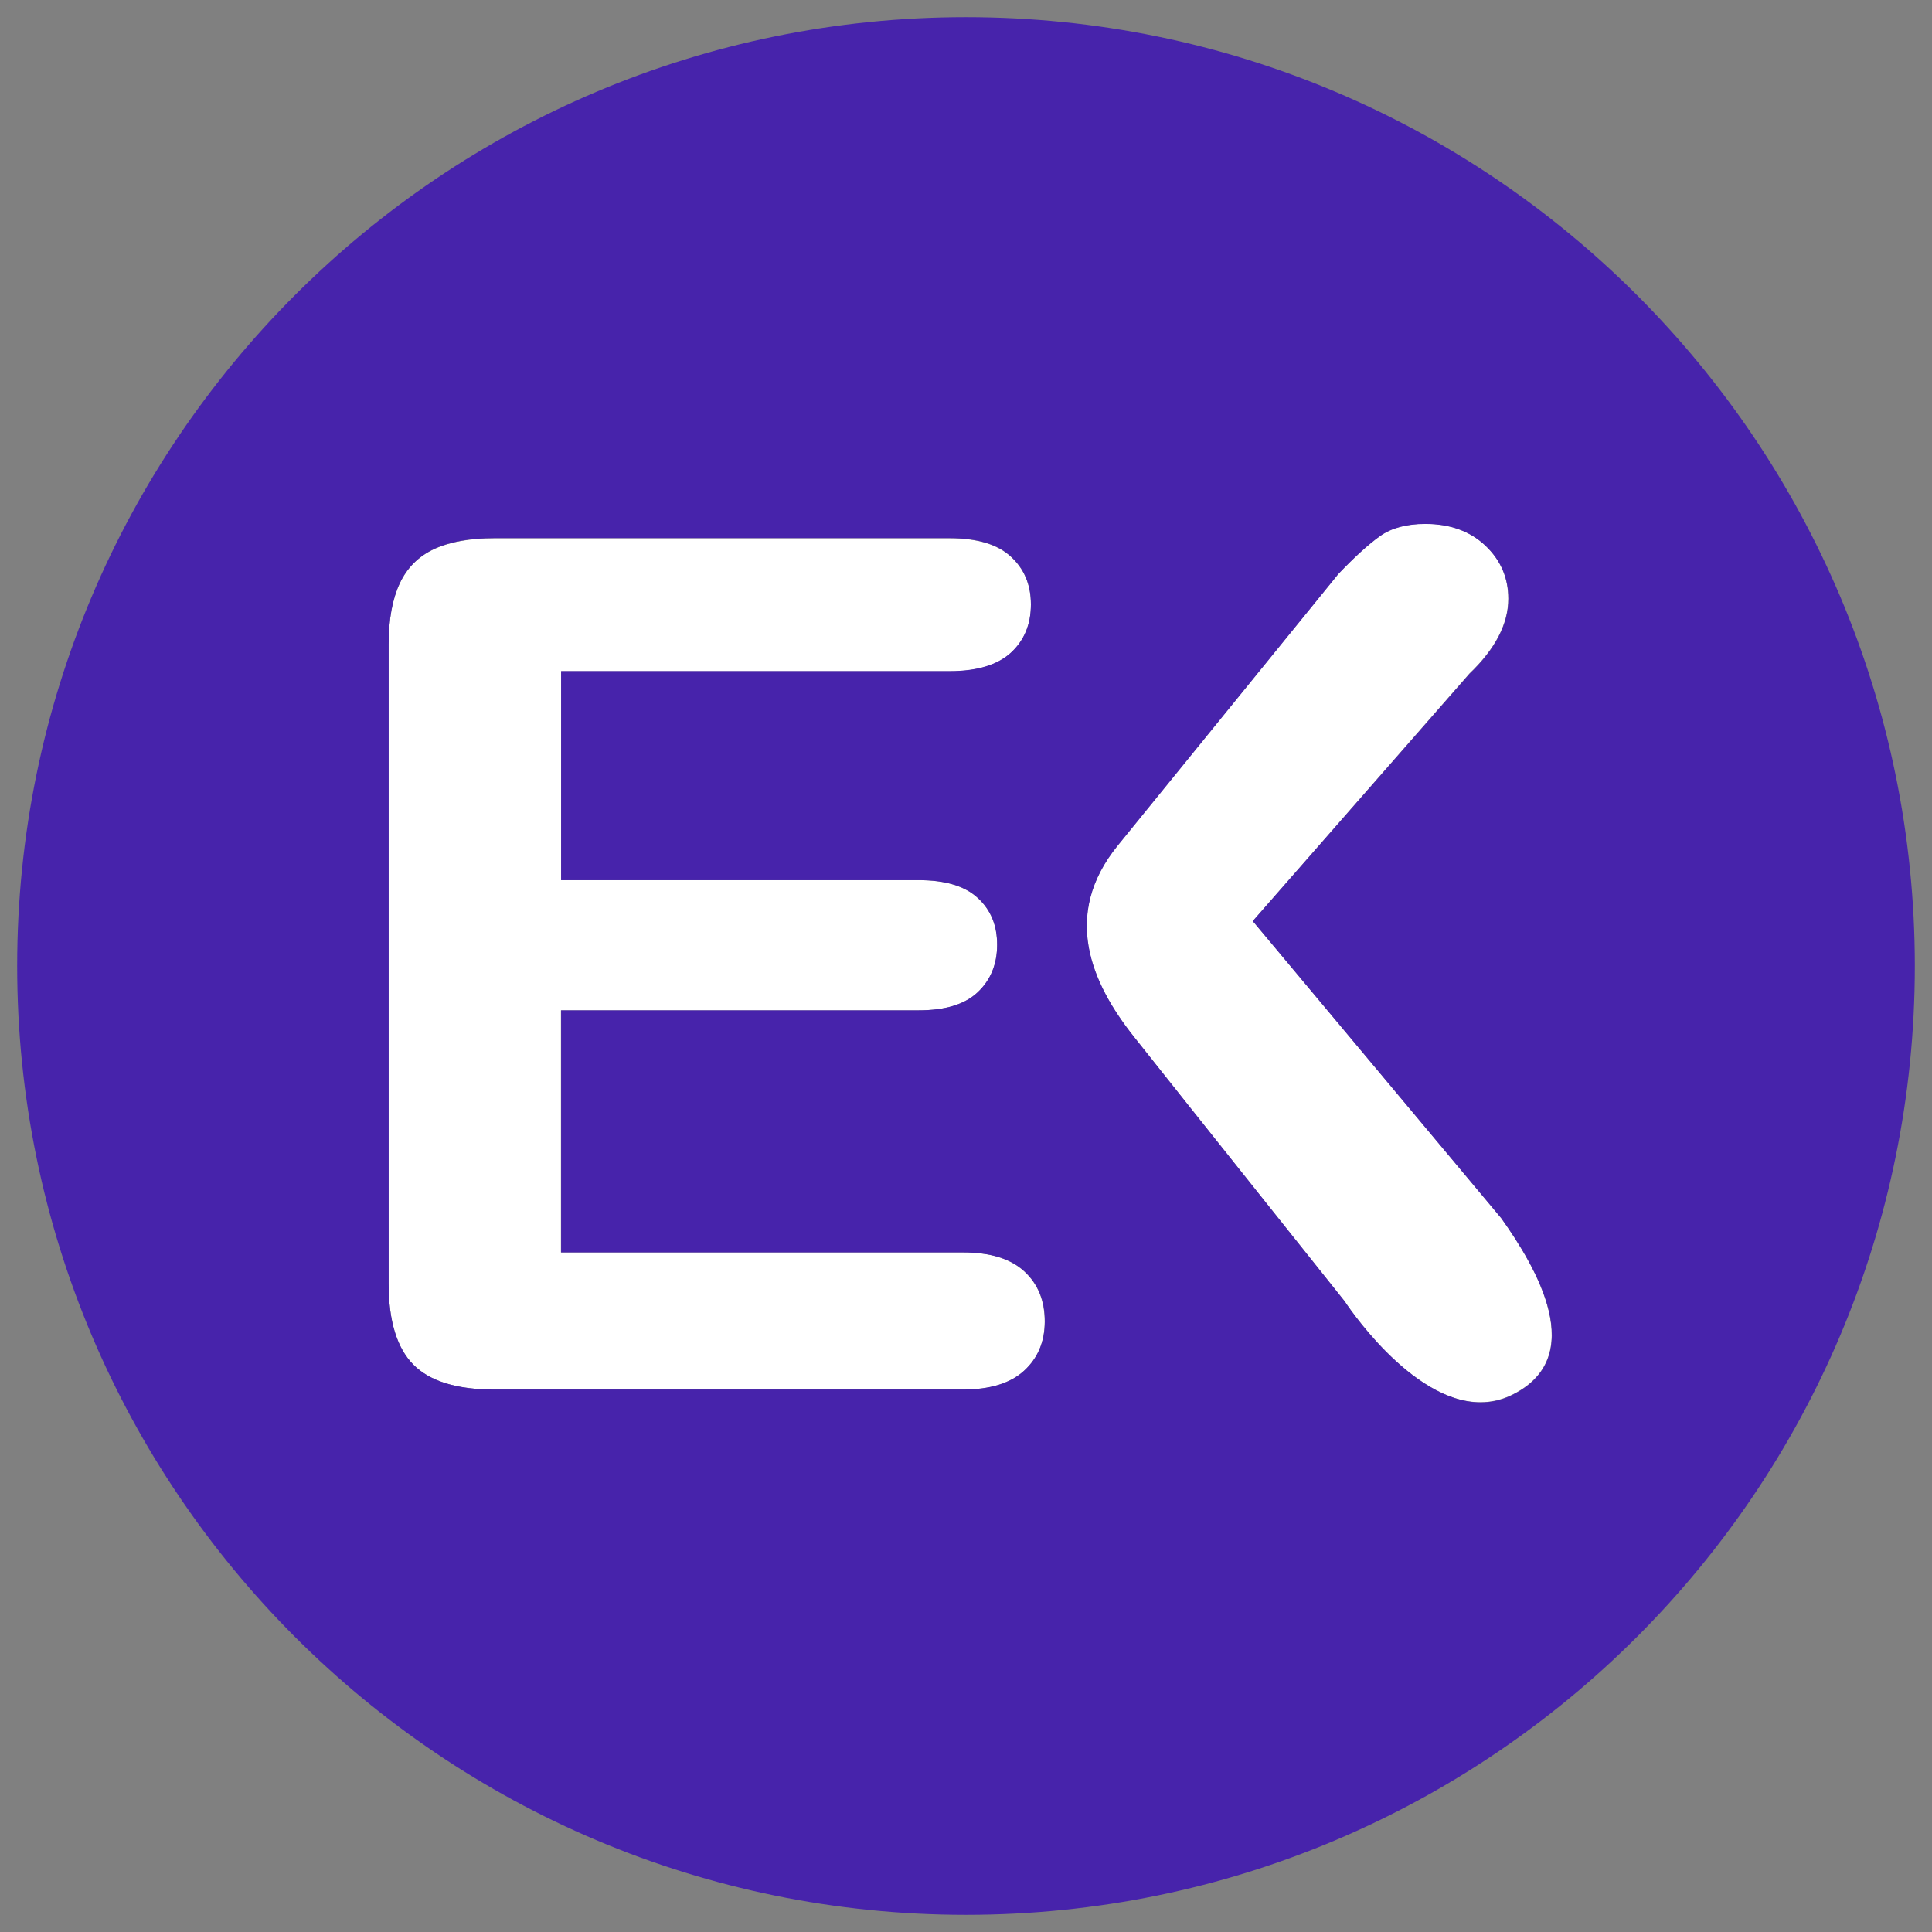 <?xml version="1.0" encoding="utf-8"?>
<!-- Generator: Adobe Illustrator 23.0.3, SVG Export Plug-In . SVG Version: 6.00 Build 0)  -->
<svg version="1.1" id="enkel-app-icon-circle" xmlns="http://www.w3.org/2000/svg" xmlns:xlink="http://www.w3.org/1999/xlink"
	 x="0px" y="0px" viewBox="0 0 1024 1024" style="enable-background:new 0 0 1024 1024;" xml:space="preserve">
<rect x="0" y="0" width="1024" height="1024" fill="#808080" stroke="none"/>
<style type="text/css">
	.st0{fill:#FFFFFF;}
	.st1{fill:#4723AB;}
</style>
<g>
	<path class="st0" d="M542.8,673.8c-7.3-6.7-18.1-10-32.5-10h-213V535.5h189.6c14.2,0,24.6-3.2,31.4-9.7
		c6.8-6.4,10.2-14.8,10.2-25.1c0-10.3-3.4-18.5-10.3-24.8c-6.9-6.3-17.3-9.4-31.2-9.4H297.4V355.8h205.9c14.5,0,25.4-3.2,32.4-9.7
		c7.1-6.5,10.7-15.1,10.7-25.7c0-10.5-3.6-18.9-10.7-25.4c-7.1-6.5-17.9-9.7-32.4-9.7H262c-12.9,0-23.5,1.9-31.8,5.7
		c-8.3,3.8-14.4,9.9-18.3,18.2c-3.9,8.3-5.9,19-5.9,32.2v339.1c0,19.7,4.4,34,13.1,42.8c8.7,8.8,23,13.2,42.9,13.2h248.3
		c14.4,0,25.2-3.3,32.5-10c7.3-6.7,10.9-15.3,10.9-26C553.7,689.4,550.1,680.5,542.8,673.8z"/>
	<path class="st0" d="M664,488.2L778.8,357c13.7-13.1,20.6-26.4,20.6-39.7c0-11.1-4-20.5-12.2-28.2c-8.1-7.7-18.7-11.5-31.8-11.5
		c-10,0-18.1,2.2-24.1,6.5c-6.1,4.3-13.4,11-22,20L592.4,448c-30,36.9-14,73.1,8.5,101.4c28.2,35.6,111.7,140.2,111.7,140.2
		s34.8,53.6,72,53.6c5.3,0,10.7-1.1,16.1-3.6c42-19.9,13.4-68.1-5-94L664,488.2z"/>
	<path class="st1" d="M512,9.1C234.2,9.1,9.1,234.2,9.1,512c0,277.8,225.1,502.9,502.9,502.9c277.7,0,502.9-225.1,502.9-502.9
		C1014.9,234.2,789.7,9.1,512,9.1z M542.8,726.5c-7.3,6.7-18.1,10-32.5,10H262c-19.9,0-34.2-4.4-42.9-13.2
		c-8.7-8.8-13.1-23.1-13.1-42.8V341.3c0-13.1,2-23.9,5.9-32.2c3.9-8.3,10-14.3,18.3-18.2c8.3-3.8,18.9-5.7,31.8-5.7h241.3
		c14.5,0,25.4,3.2,32.4,9.7c7.1,6.4,10.7,14.9,10.7,25.4c0,10.7-3.6,19.2-10.7,25.7c-7.1,6.4-17.9,9.7-32.4,9.7H297.4v110.8h189.6
		c14,0,24.4,3.1,31.2,9.4c6.9,6.3,10.3,14.5,10.3,24.8c0,10.3-3.4,18.6-10.2,25.1c-6.8,6.5-17.2,9.7-31.4,9.7H297.4v128.3h213
		c14.4,0,25.2,3.3,32.5,10c7.3,6.7,10.9,15.5,10.9,26.6C553.7,711.2,550.1,719.8,542.8,726.5z M800.8,739.7
		c-5.4,2.6-10.8,3.6-16.1,3.6c-37.2,0-72-53.6-72-53.6s-83.5-104.6-111.7-140.2c-22.5-28.4-38.5-64.5-8.5-101.4l116.9-143.9
		c8.6-9,16-15.7,22-20c6-4.3,14.1-6.5,24.1-6.5c13.1,0,23.7,3.9,31.8,11.5c8.1,7.7,12.2,17.1,12.2,28.2c0,13.3-6.9,26.6-20.6,39.7
		L664,488.2l131.7,157.5C814.2,671.6,842.8,719.7,800.8,739.7z"/>
</g>
</svg>
